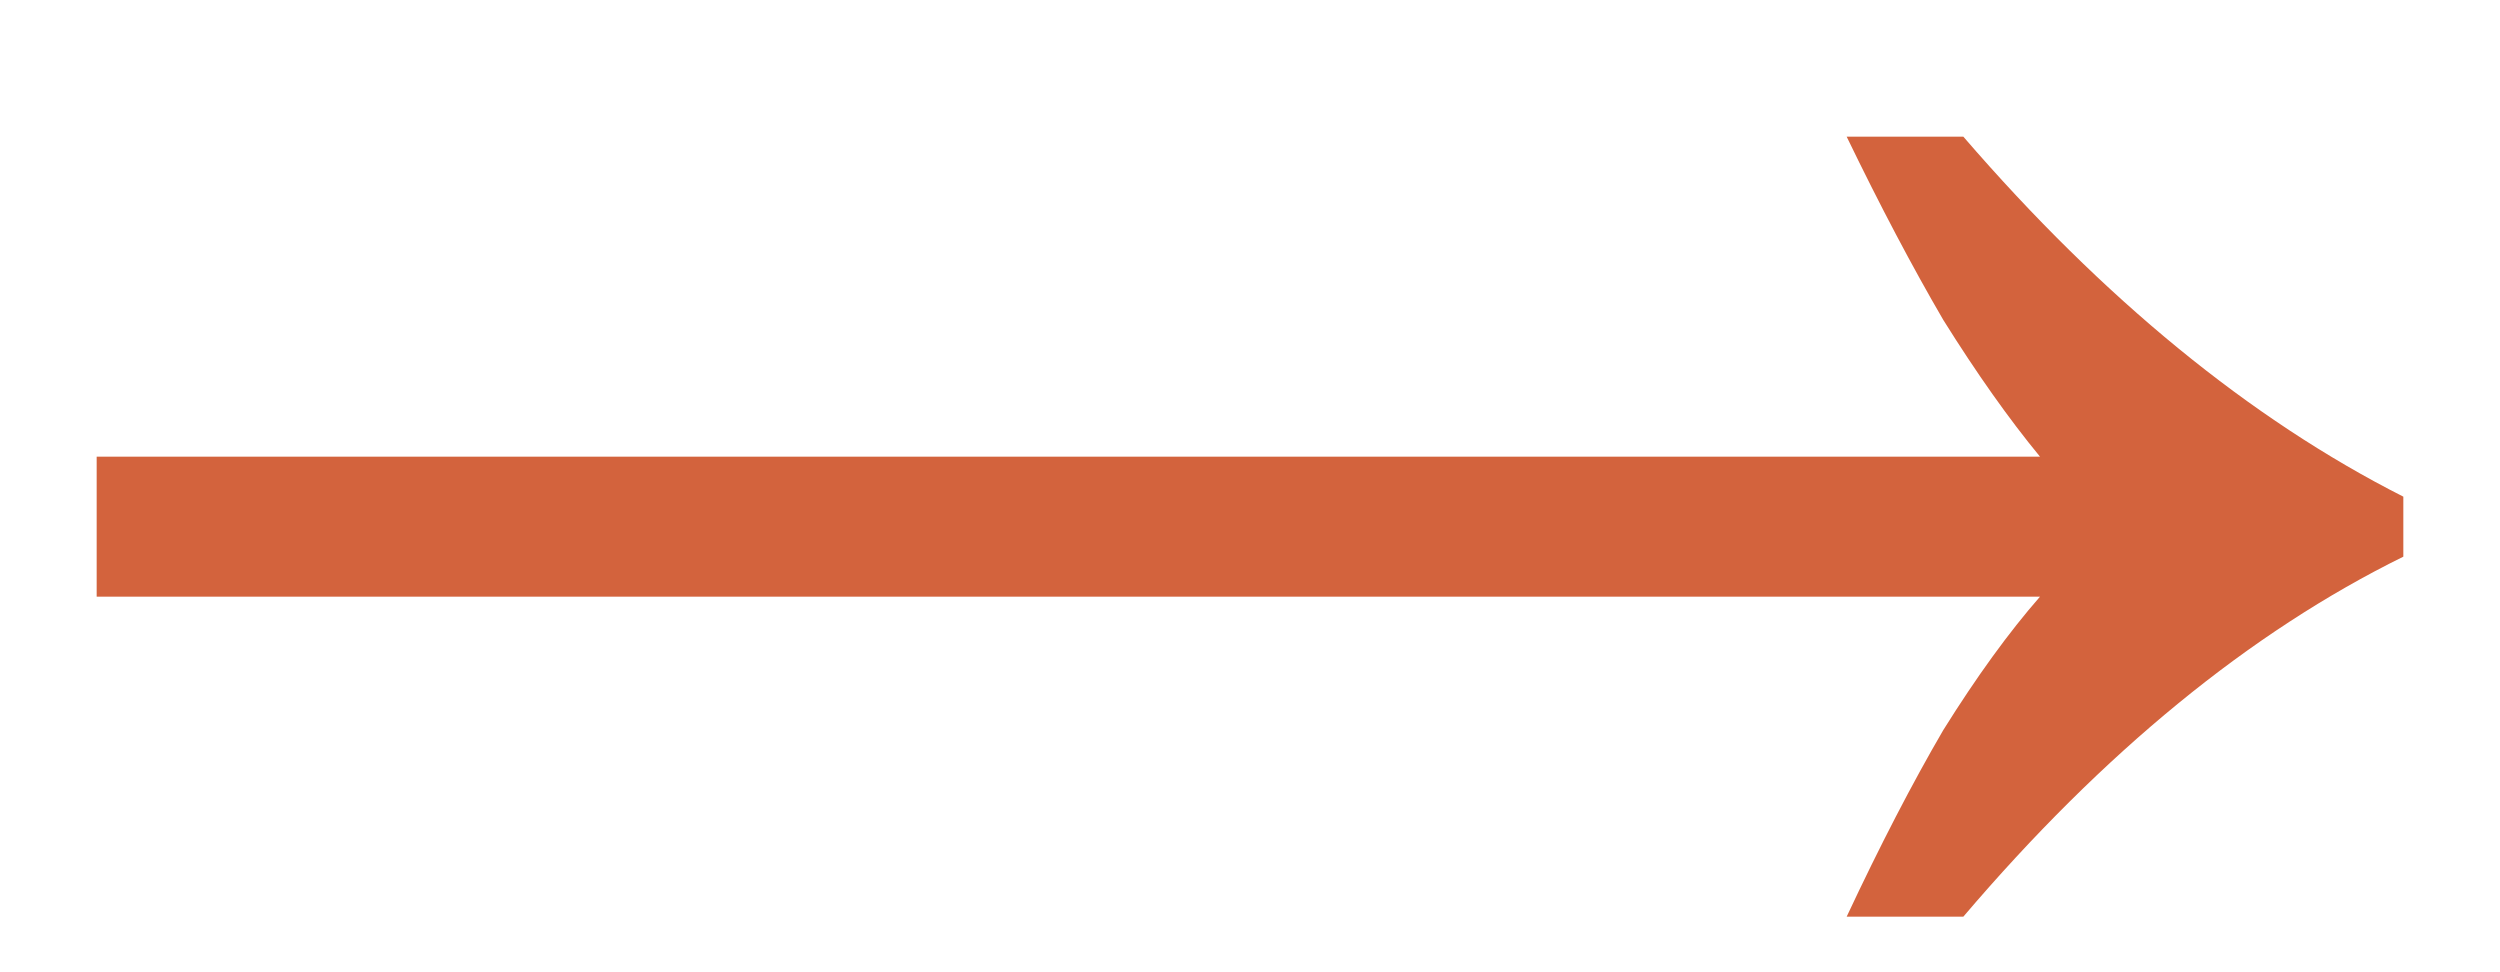 <svg width="18" height="7" viewBox="0 0 18 7" fill="none" xmlns="http://www.w3.org/2000/svg">
<path d="M13.296 6.6C13.536 6.088 13.768 5.64 13.992 5.256C14.232 4.872 14.464 4.552 14.688 4.296H0.696V3.288H14.688C14.464 3.016 14.232 2.688 13.992 2.304C13.768 1.92 13.536 1.48 13.296 0.984H14.136C15.144 2.152 16.2 3.016 17.304 3.576V4.008C16.2 4.552 15.144 5.416 14.136 6.6H13.296Z" fill="#D3633D"/>
</svg>
